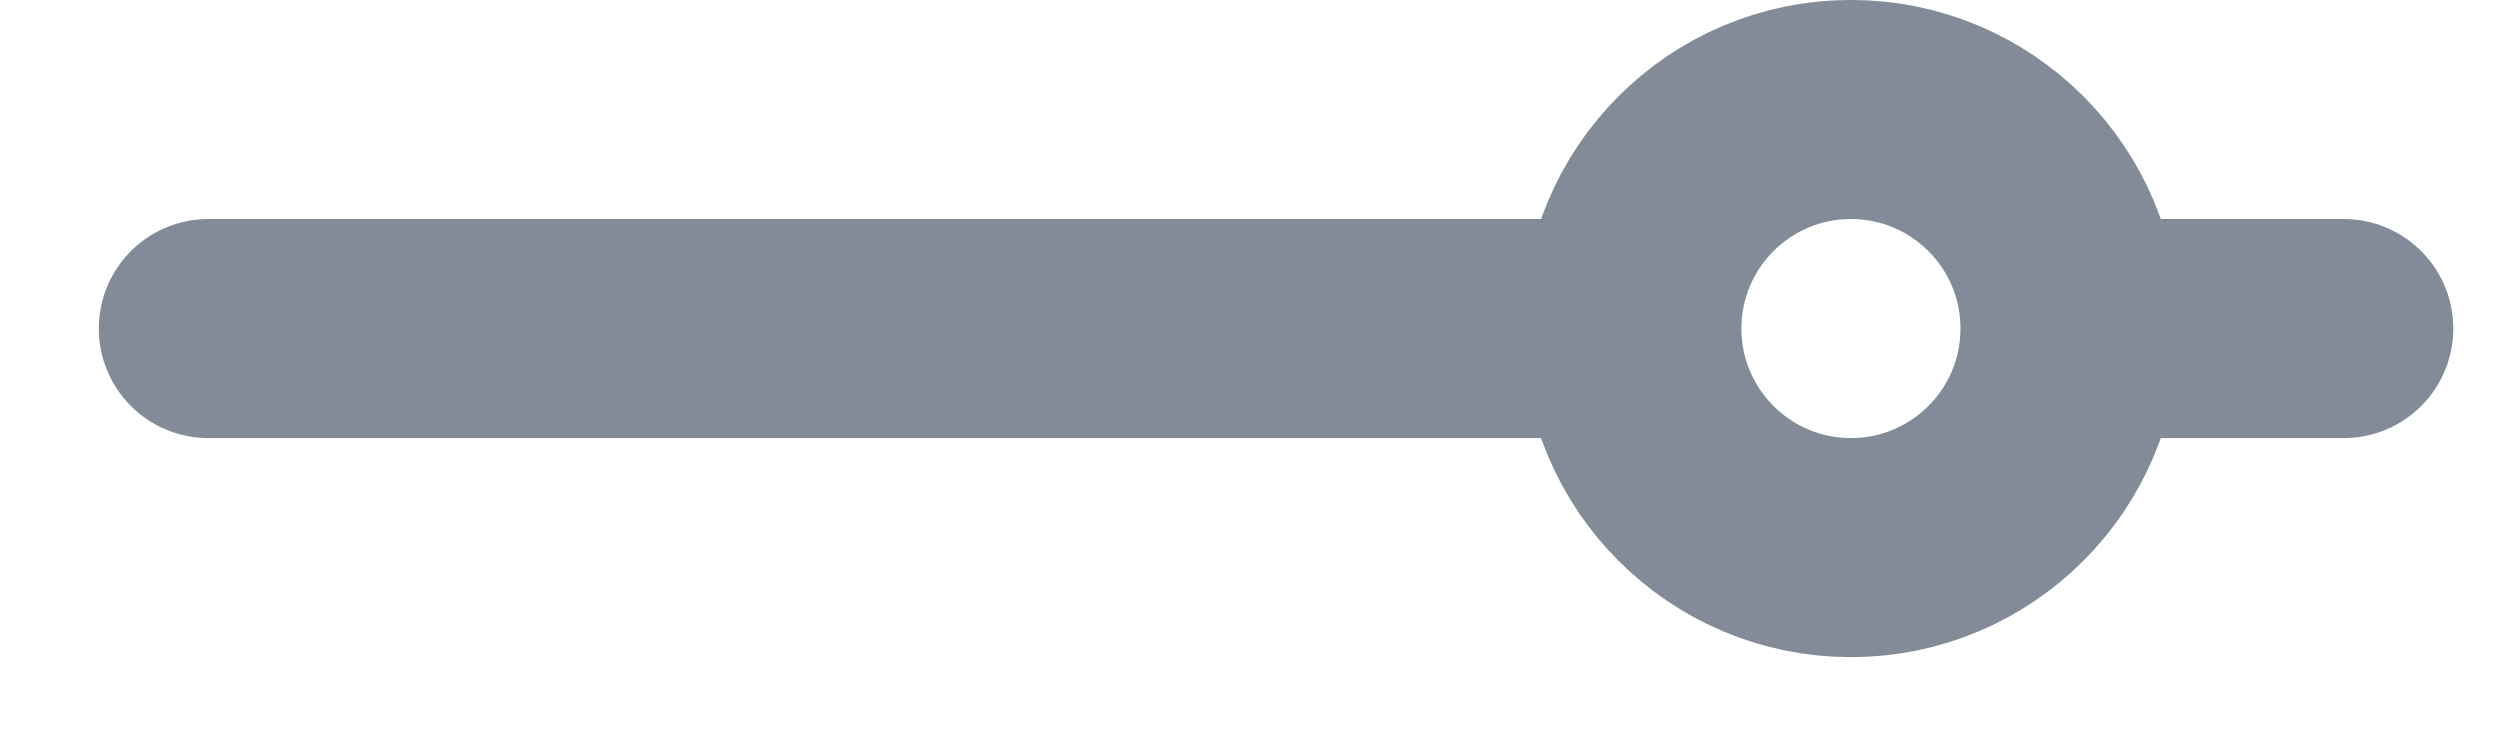 <svg width="24" height="7" viewBox="0 0 24 7" fill="none" xmlns="http://www.w3.org/2000/svg">
<path d="M2 3.154L15.046 3.154" stroke="#838A98" stroke-width="2.103" stroke-linecap="round"/>
<path d="M20.636 3.154L22.5 3.154" stroke="#838A98" stroke-width="2.103" stroke-linecap="round"/>
<circle cx="17.769" cy="3.154" r="2.103" stroke="#838A98" stroke-width="2.103"/>
</svg>

